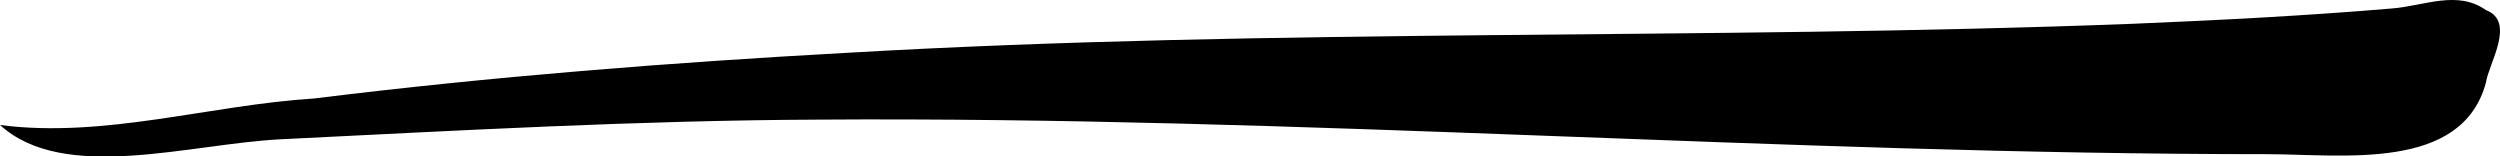 <svg xmlns="http://www.w3.org/2000/svg" viewBox="0 0 600 37.54"><g id="Layer_2" ><g id="Layer_3"><path d="M0,30c25,3.26,50.32-4.79,75.42-6.37C118,18.36,160.85,15,203.72,12.65c102.59-5.93,205.42-3,308.08-6.94,20.8-.86,41.6-1.93,62.33-3.68,7.82-.65,15.65-4.45,22.5.39,7.26,2.8.62,12.88,0,17.39C590.83,41.25,562.26,37,543.82,37,427.61,37,312.45,27.9,196.3,28.71c-43,.18-85.9,2.6-128.81,4.71C45.55,34.5,15.38,44,0,30Z"/></g></g></svg>

